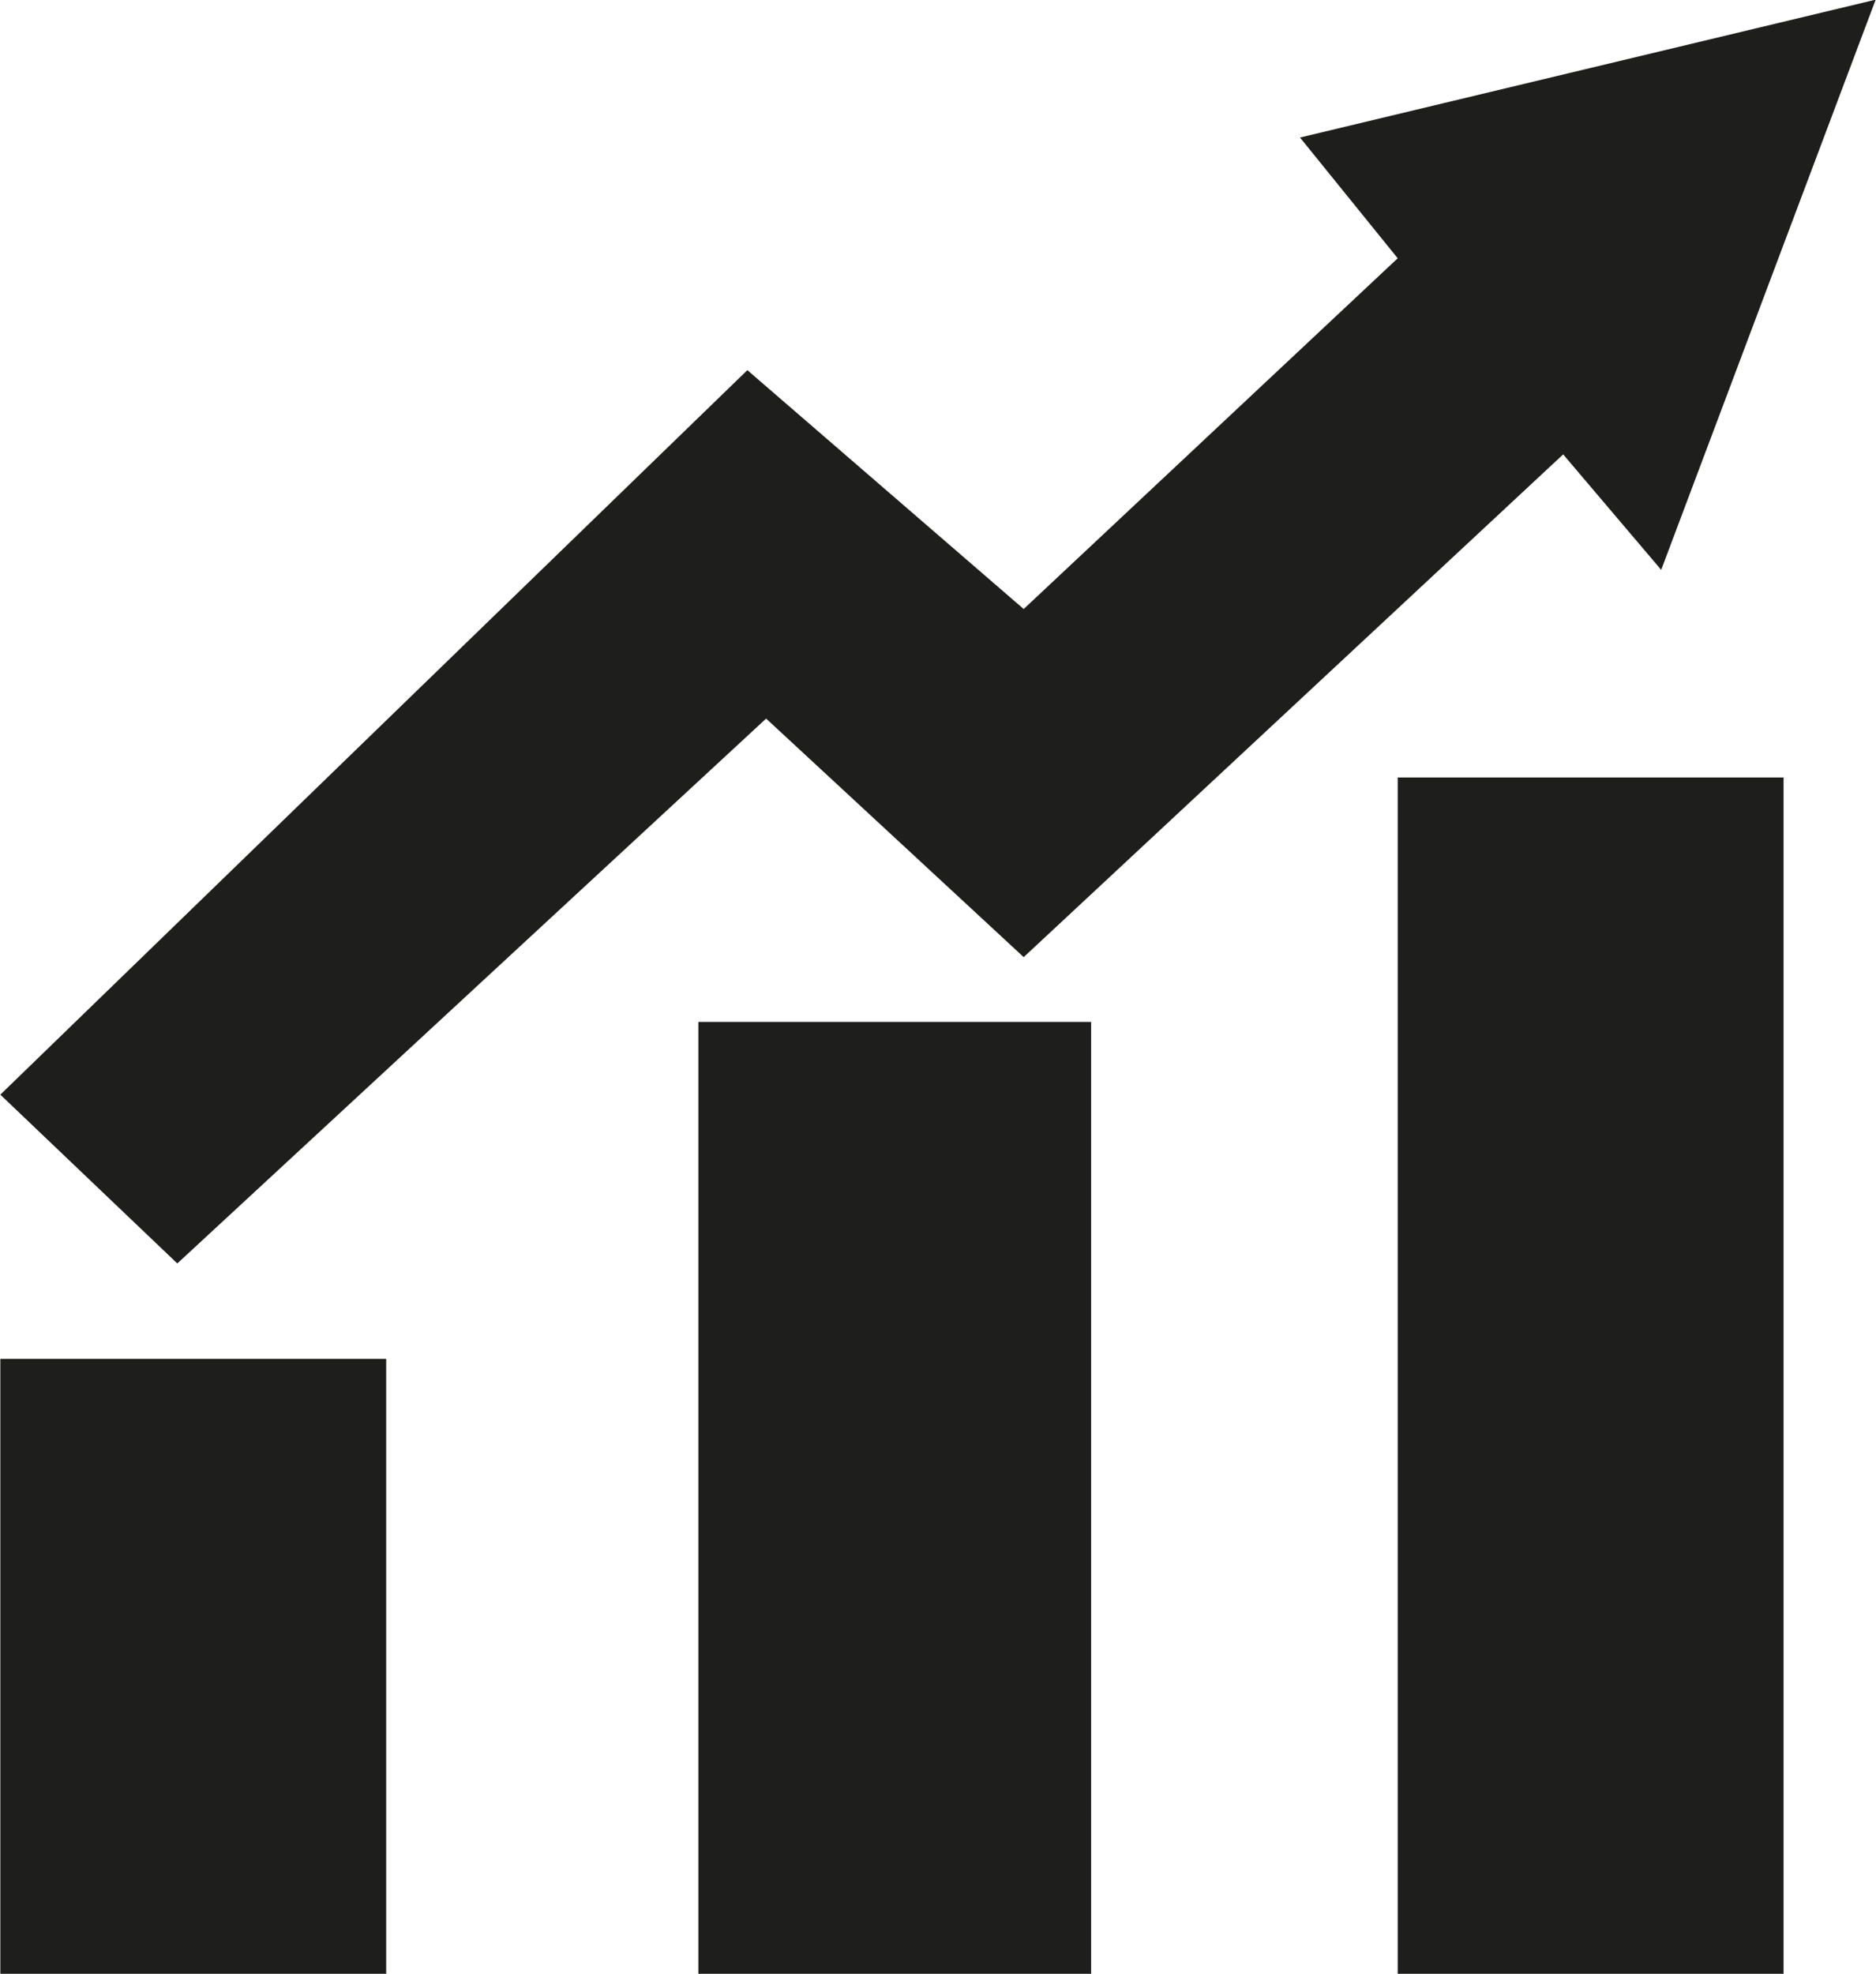 <svg xmlns="http://www.w3.org/2000/svg" width="57.03" height="60" viewBox="0 0 57.03 60">
  <defs>
    <style>
      .cls-1 {
        fill: #1e1e1c;
        fill-rule: evenodd;
      }
    </style>
  </defs>
  <path id="Фигура_32" data-name="Фигура 32" class="cls-1" d="M1343.01,1941.99h11.73V1923.3h-11.73v18.69Zm21.22,0h11.94v-28.93h-11.94v28.93Zm21.26,0h11.73v-36.36h-11.73v36.36Zm-2.97-55.81,2.97,3.67-11.37,10.66-8.4-7.26-22.71,22.02,5.38,5.13,17.9-16.56,7.83,7.25,16.4-15.28,2.98,3.51,6.52-17.33Z" transform="translate(-1343 -1882)"/>
</svg>
